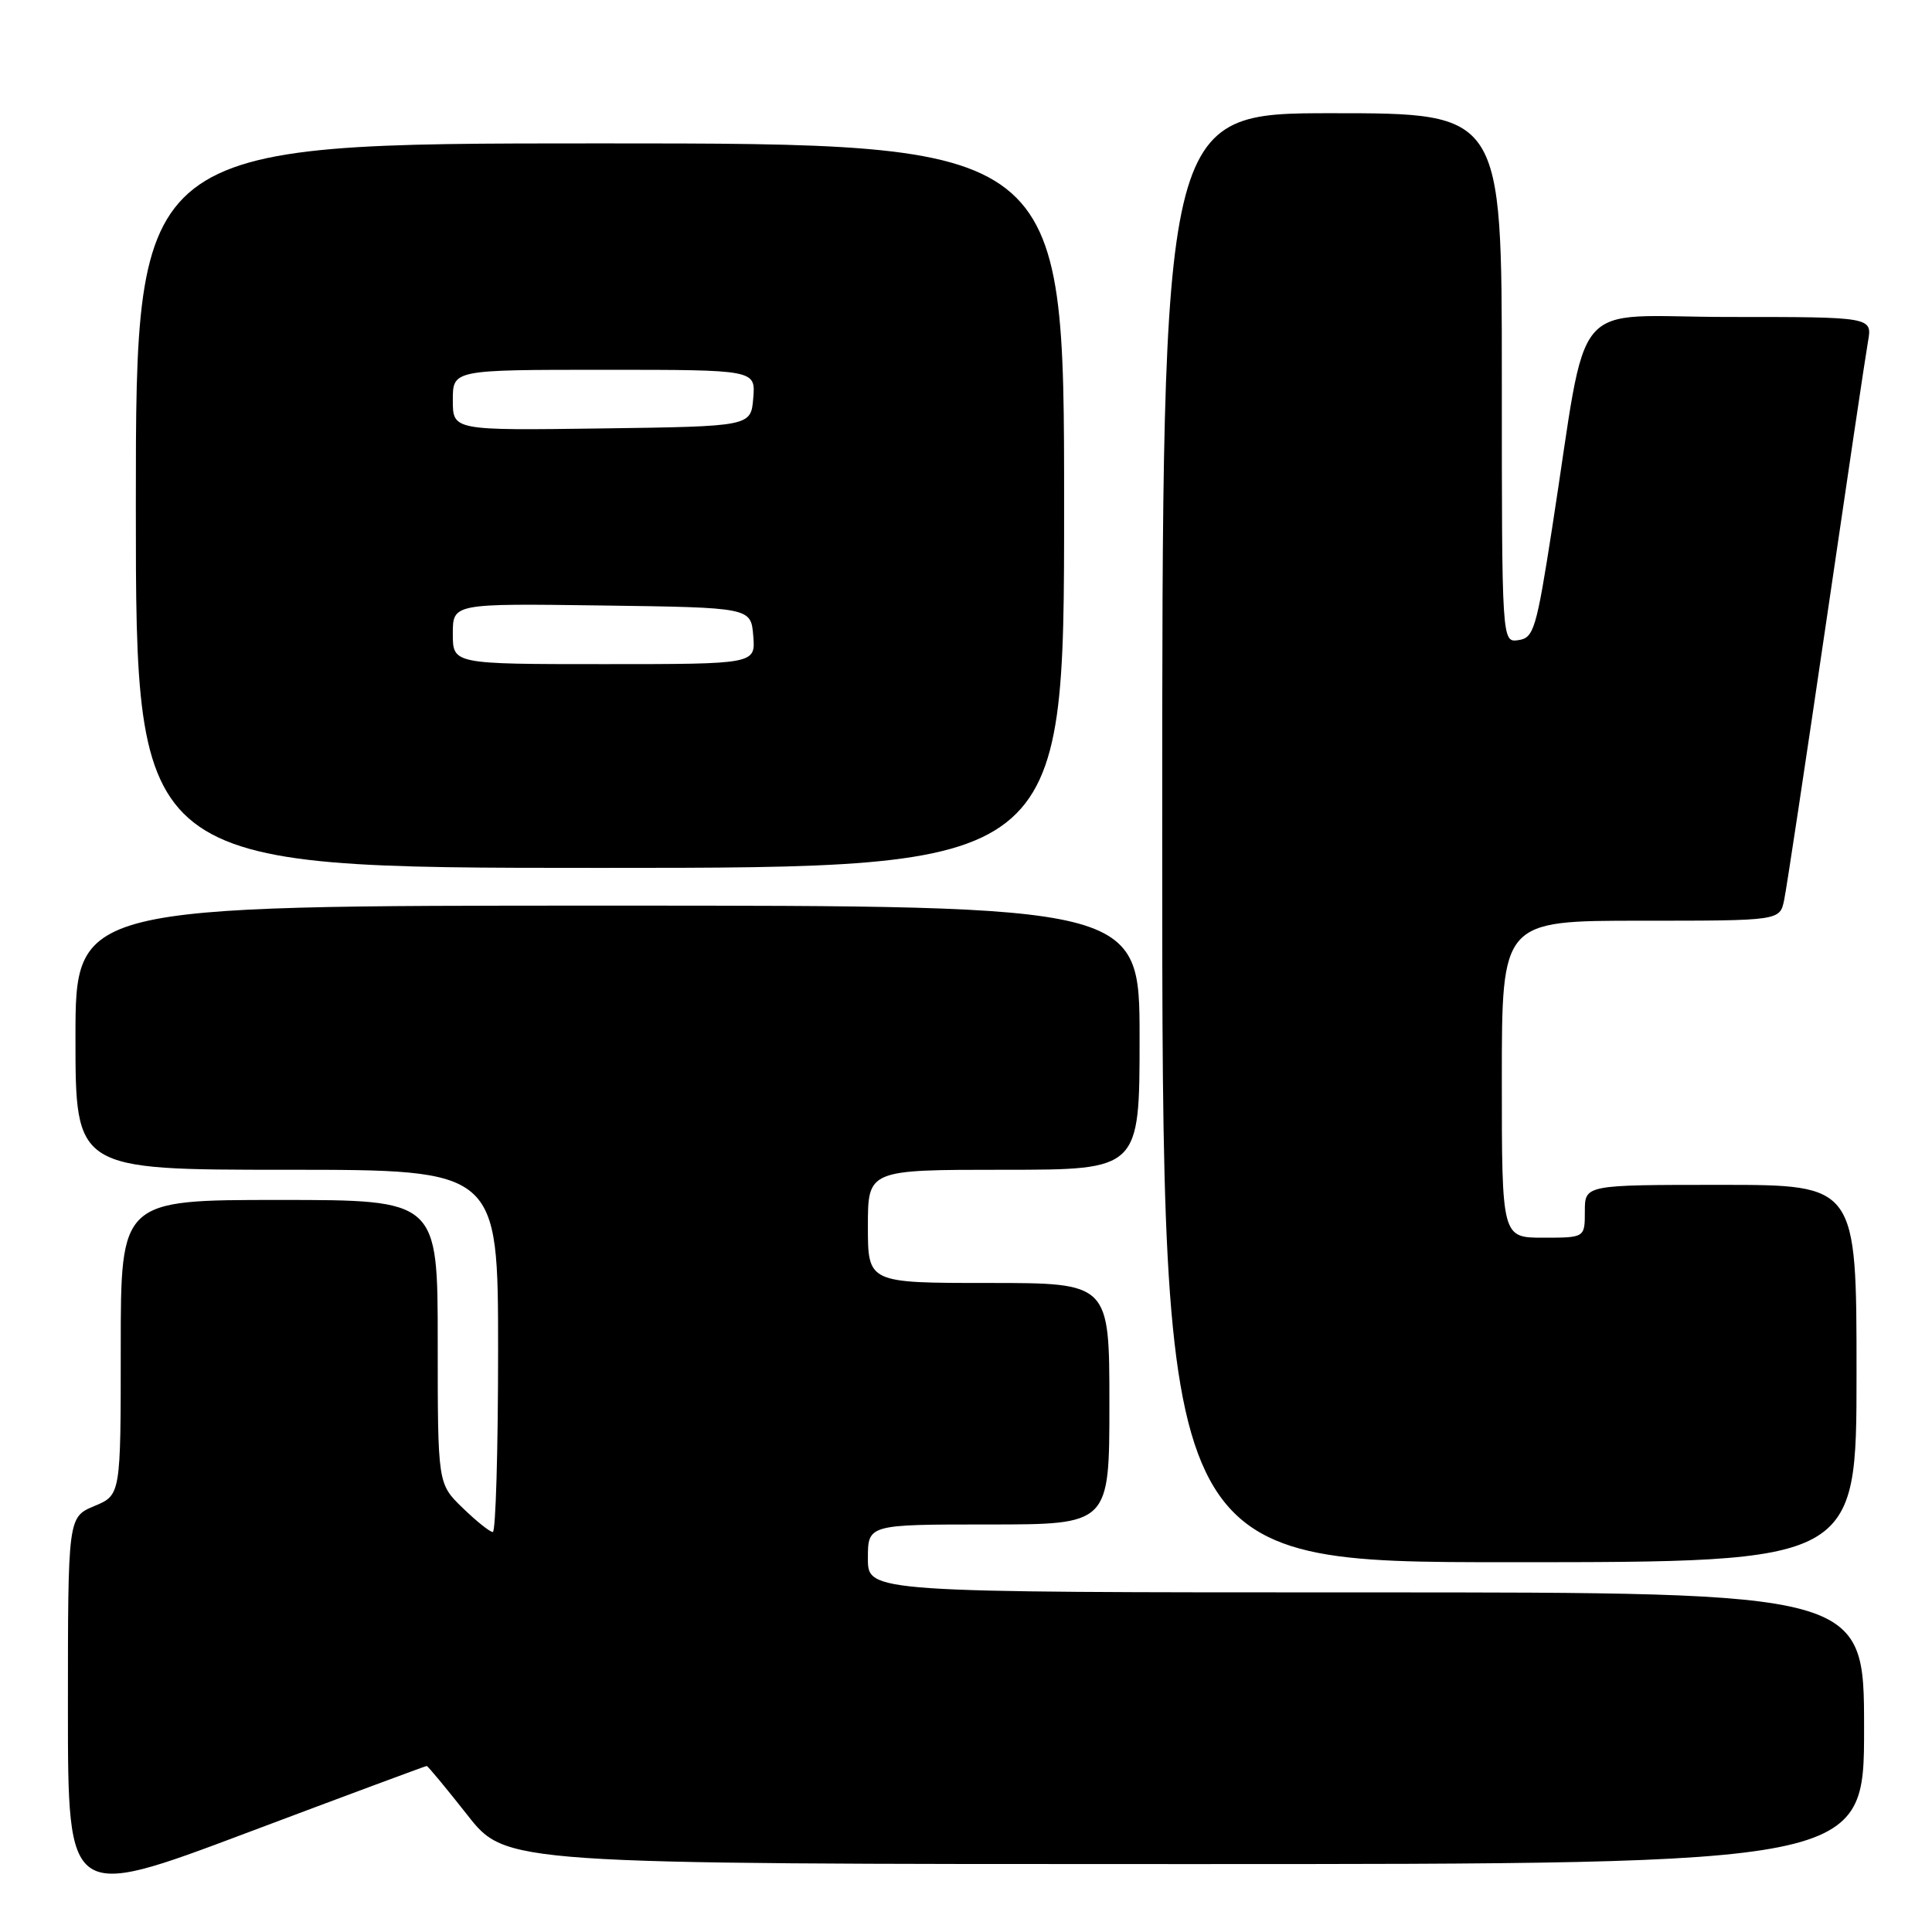 <?xml version="1.0" encoding="UTF-8" standalone="no"?>
<!DOCTYPE svg PUBLIC "-//W3C//DTD SVG 1.1//EN" "http://www.w3.org/Graphics/SVG/1.1/DTD/svg11.dtd" >
<svg xmlns="http://www.w3.org/2000/svg" xmlns:xlink="http://www.w3.org/1999/xlink" version="1.1" viewBox="0 0 256 256">
 <g >
 <path fill="currentColor"
d=" M 56.54 234.00 C 56.69 234.00 59.12 236.93 61.93 240.50 C 67.03 247.00 67.03 247.00 157.02 247.00 C 247.00 247.00 247.00 247.00 247.00 229.00 C 247.00 211.00 247.00 211.00 181.00 211.00 C 115.00 211.00 115.00 211.00 115.00 206.50 C 115.00 202.00 115.00 202.00 131.00 202.00 C 147.00 202.00 147.00 202.00 147.00 186.00 C 147.00 170.00 147.00 170.00 131.00 170.00 C 115.00 170.00 115.00 170.00 115.00 162.50 C 115.00 155.00 115.00 155.00 133.00 155.00 C 151.00 155.00 151.00 155.00 151.00 137.50 C 151.00 120.00 151.00 120.00 80.50 120.00 C 10.00 120.00 10.00 120.00 10.00 137.50 C 10.00 155.00 10.00 155.00 38.00 155.00 C 66.00 155.00 66.00 155.00 66.00 179.00 C 66.00 192.20 65.68 203.00 65.30 203.00 C 64.91 203.00 63.11 201.56 61.30 199.80 C 58.00 196.61 58.00 196.61 58.00 177.80 C 58.00 159.00 58.00 159.00 37.00 159.00 C 16.00 159.00 16.00 159.00 16.00 178.55 C 16.00 198.10 16.00 198.10 12.50 199.56 C 9.00 201.03 9.00 201.03 9.00 226.40 C 9.00 251.78 9.00 251.78 32.63 242.89 C 45.63 238.00 56.39 234.00 56.54 234.00 Z  M 246.00 182.00 C 246.00 157.00 246.00 157.00 228.00 157.00 C 210.00 157.00 210.00 157.00 210.00 160.50 C 210.00 164.00 210.00 164.00 204.50 164.00 C 199.00 164.00 199.00 164.00 199.00 143.00 C 199.00 122.00 199.00 122.00 217.42 122.00 C 235.84 122.00 235.84 122.00 236.41 119.25 C 236.73 117.74 239.22 101.20 241.97 82.50 C 244.71 63.80 247.20 47.04 247.52 45.25 C 248.09 42.00 248.09 42.00 229.14 42.00 C 207.60 42.00 210.58 38.45 205.66 70.00 C 203.58 83.37 203.23 84.53 201.20 84.82 C 199.00 85.14 199.00 85.14 199.00 50.07 C 199.00 15.00 199.00 15.00 176.50 15.00 C 154.00 15.00 154.00 15.00 154.00 111.00 C 154.00 207.00 154.00 207.00 200.00 207.00 C 246.00 207.00 246.00 207.00 246.00 182.00 Z  M 141.00 67.00 C 141.00 19.00 141.00 19.00 79.50 19.00 C 18.00 19.00 18.00 19.00 18.00 67.00 C 18.00 115.00 18.00 115.00 79.50 115.00 C 141.00 115.00 141.00 115.00 141.00 67.00 Z  M 60.00 83.98 C 60.00 79.96 60.00 79.96 79.75 80.23 C 99.50 80.50 99.50 80.50 99.81 84.25 C 100.12 88.00 100.12 88.00 80.06 88.00 C 60.00 88.00 60.00 88.00 60.00 83.98 Z  M 60.00 53.02 C 60.00 49.00 60.00 49.00 80.06 49.00 C 100.12 49.00 100.12 49.00 99.81 52.75 C 99.50 56.50 99.50 56.50 79.75 56.77 C 60.00 57.04 60.00 57.04 60.00 53.02 Z "/>
</g>
</svg>